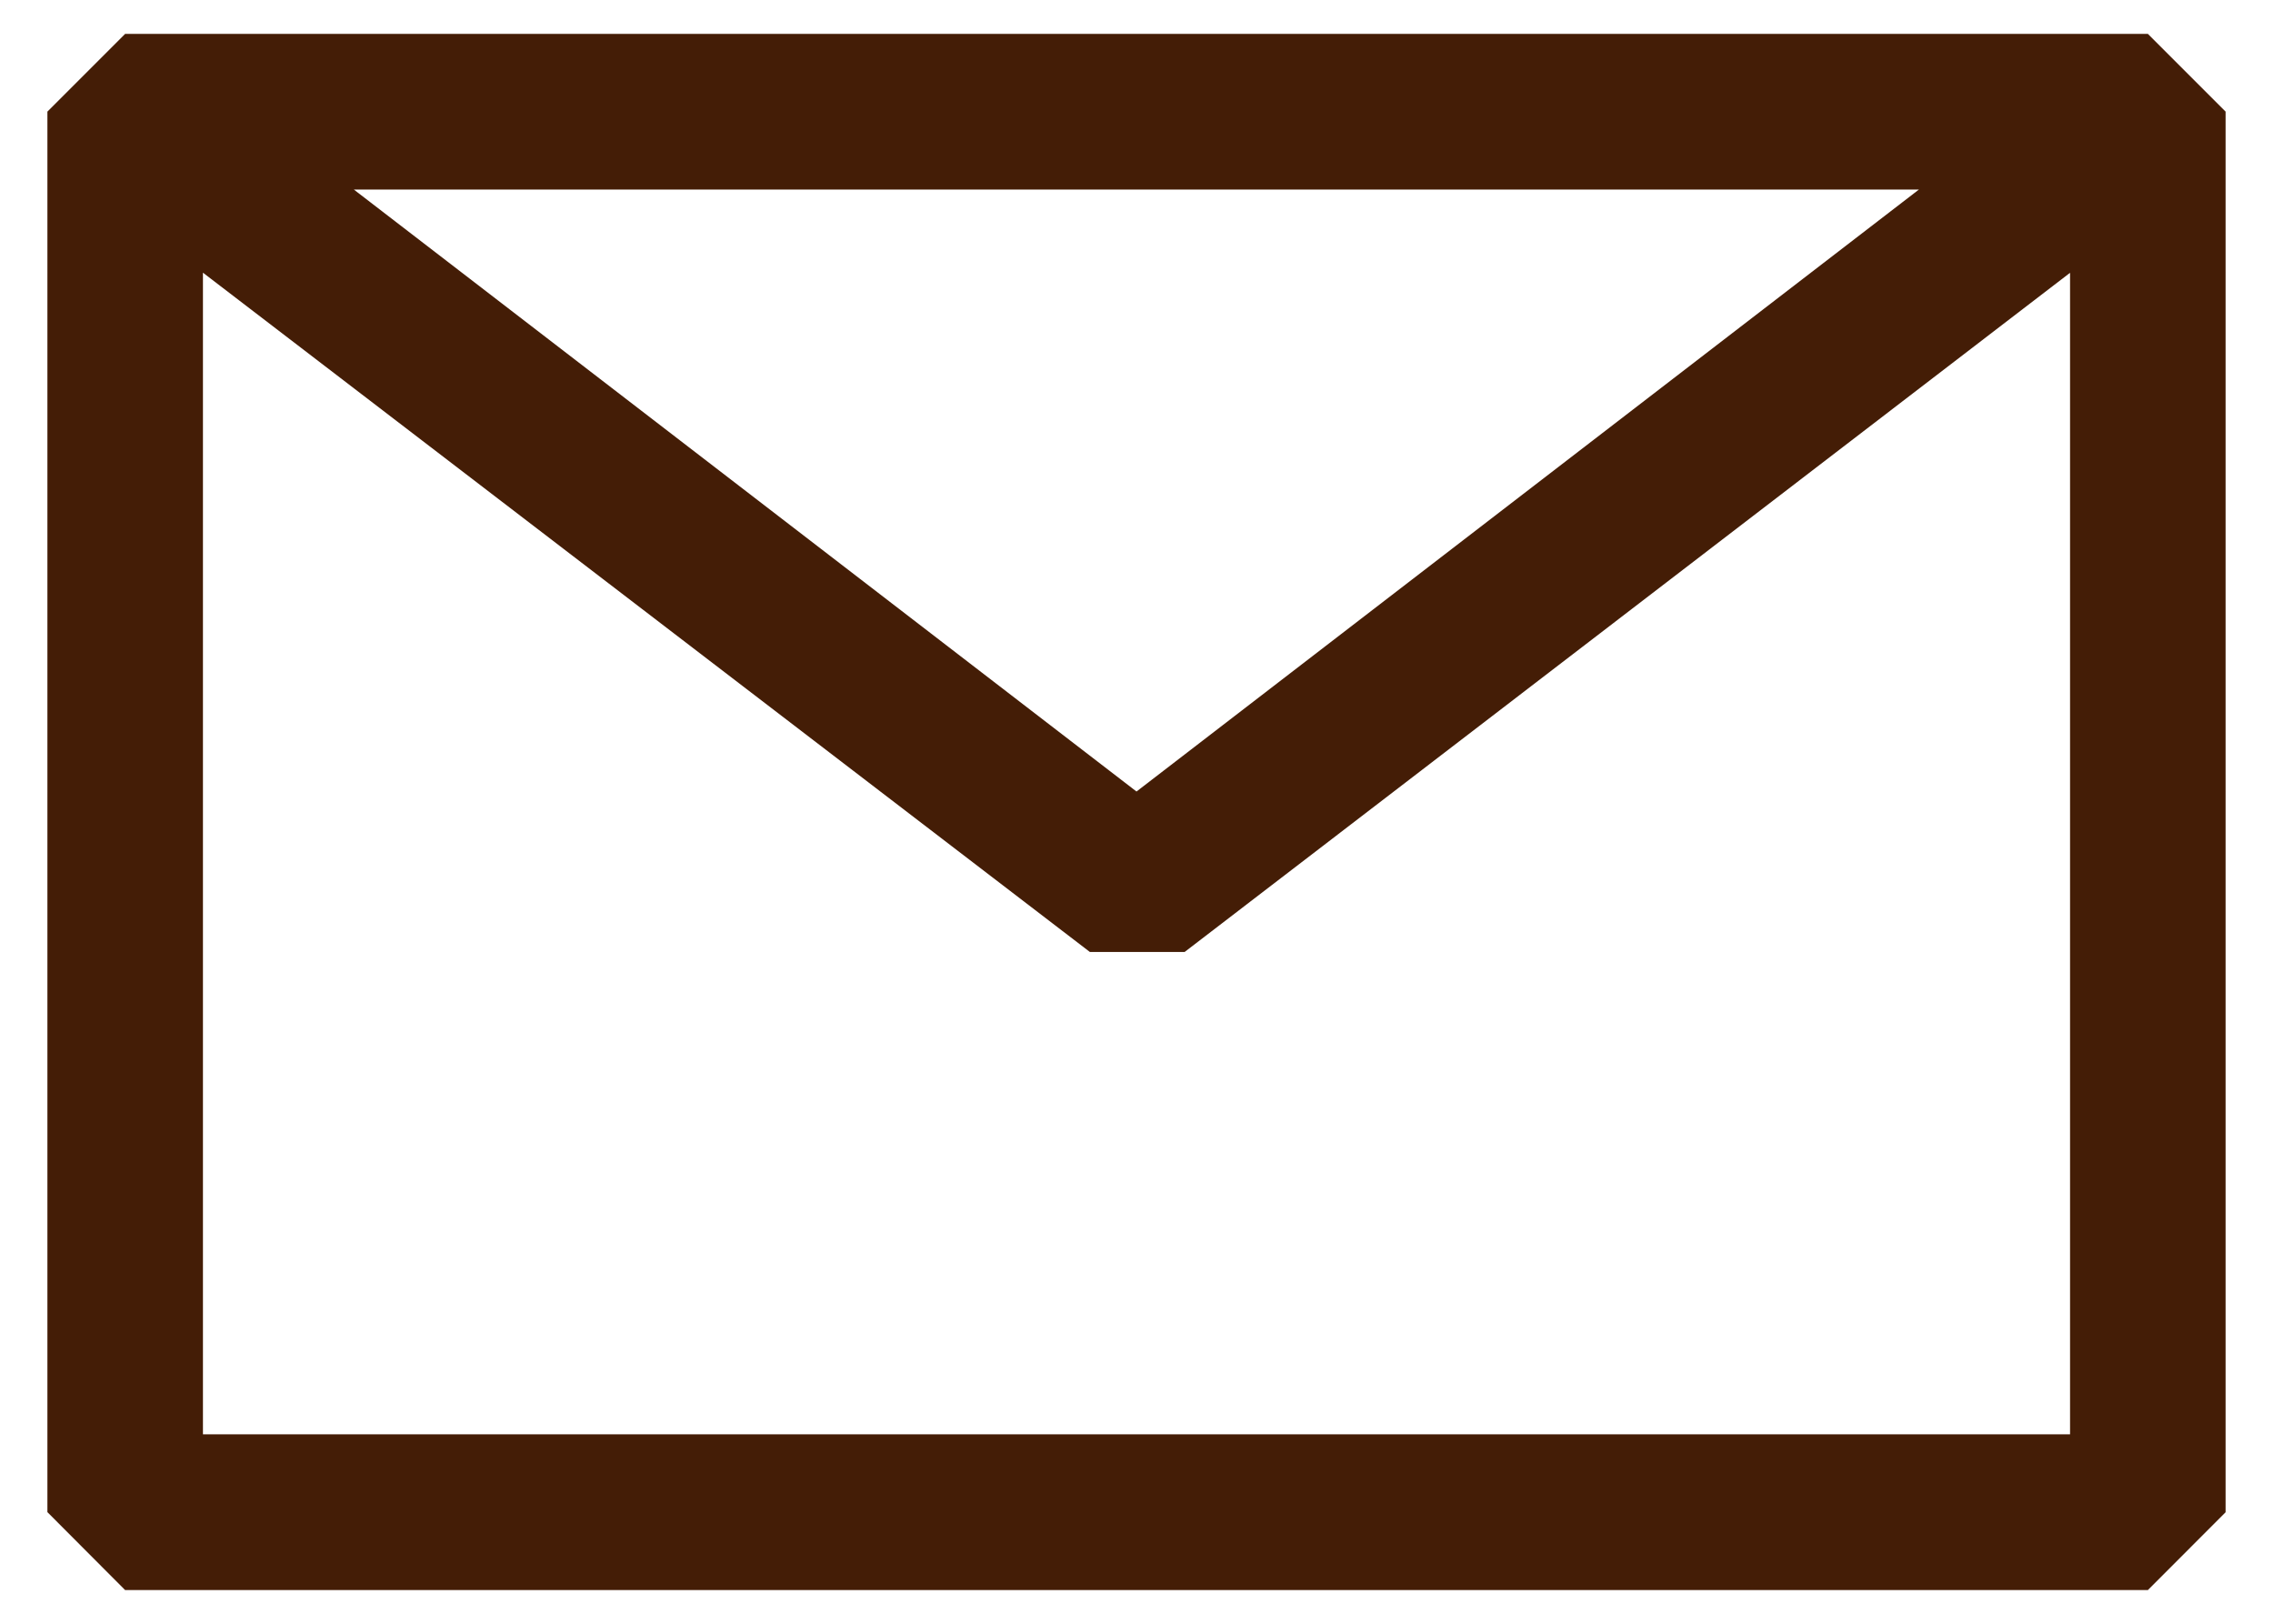 <svg width="21" height="15" fill="none" xmlns="http://www.w3.org/2000/svg"><path fill-rule="evenodd" clip-rule="evenodd" d="M.438 1.031l.718-.718h18.688l.718.718V13.97l-.718.719H1.156l-.718-.72V1.032zM1.875 2.52v10.73h17.25V2.52l-8.18 6.274h-.876L1.875 2.519zm15.856-.769H3.269L10.5 7.312l7.23-5.562z" fill="#441D06"/></svg>